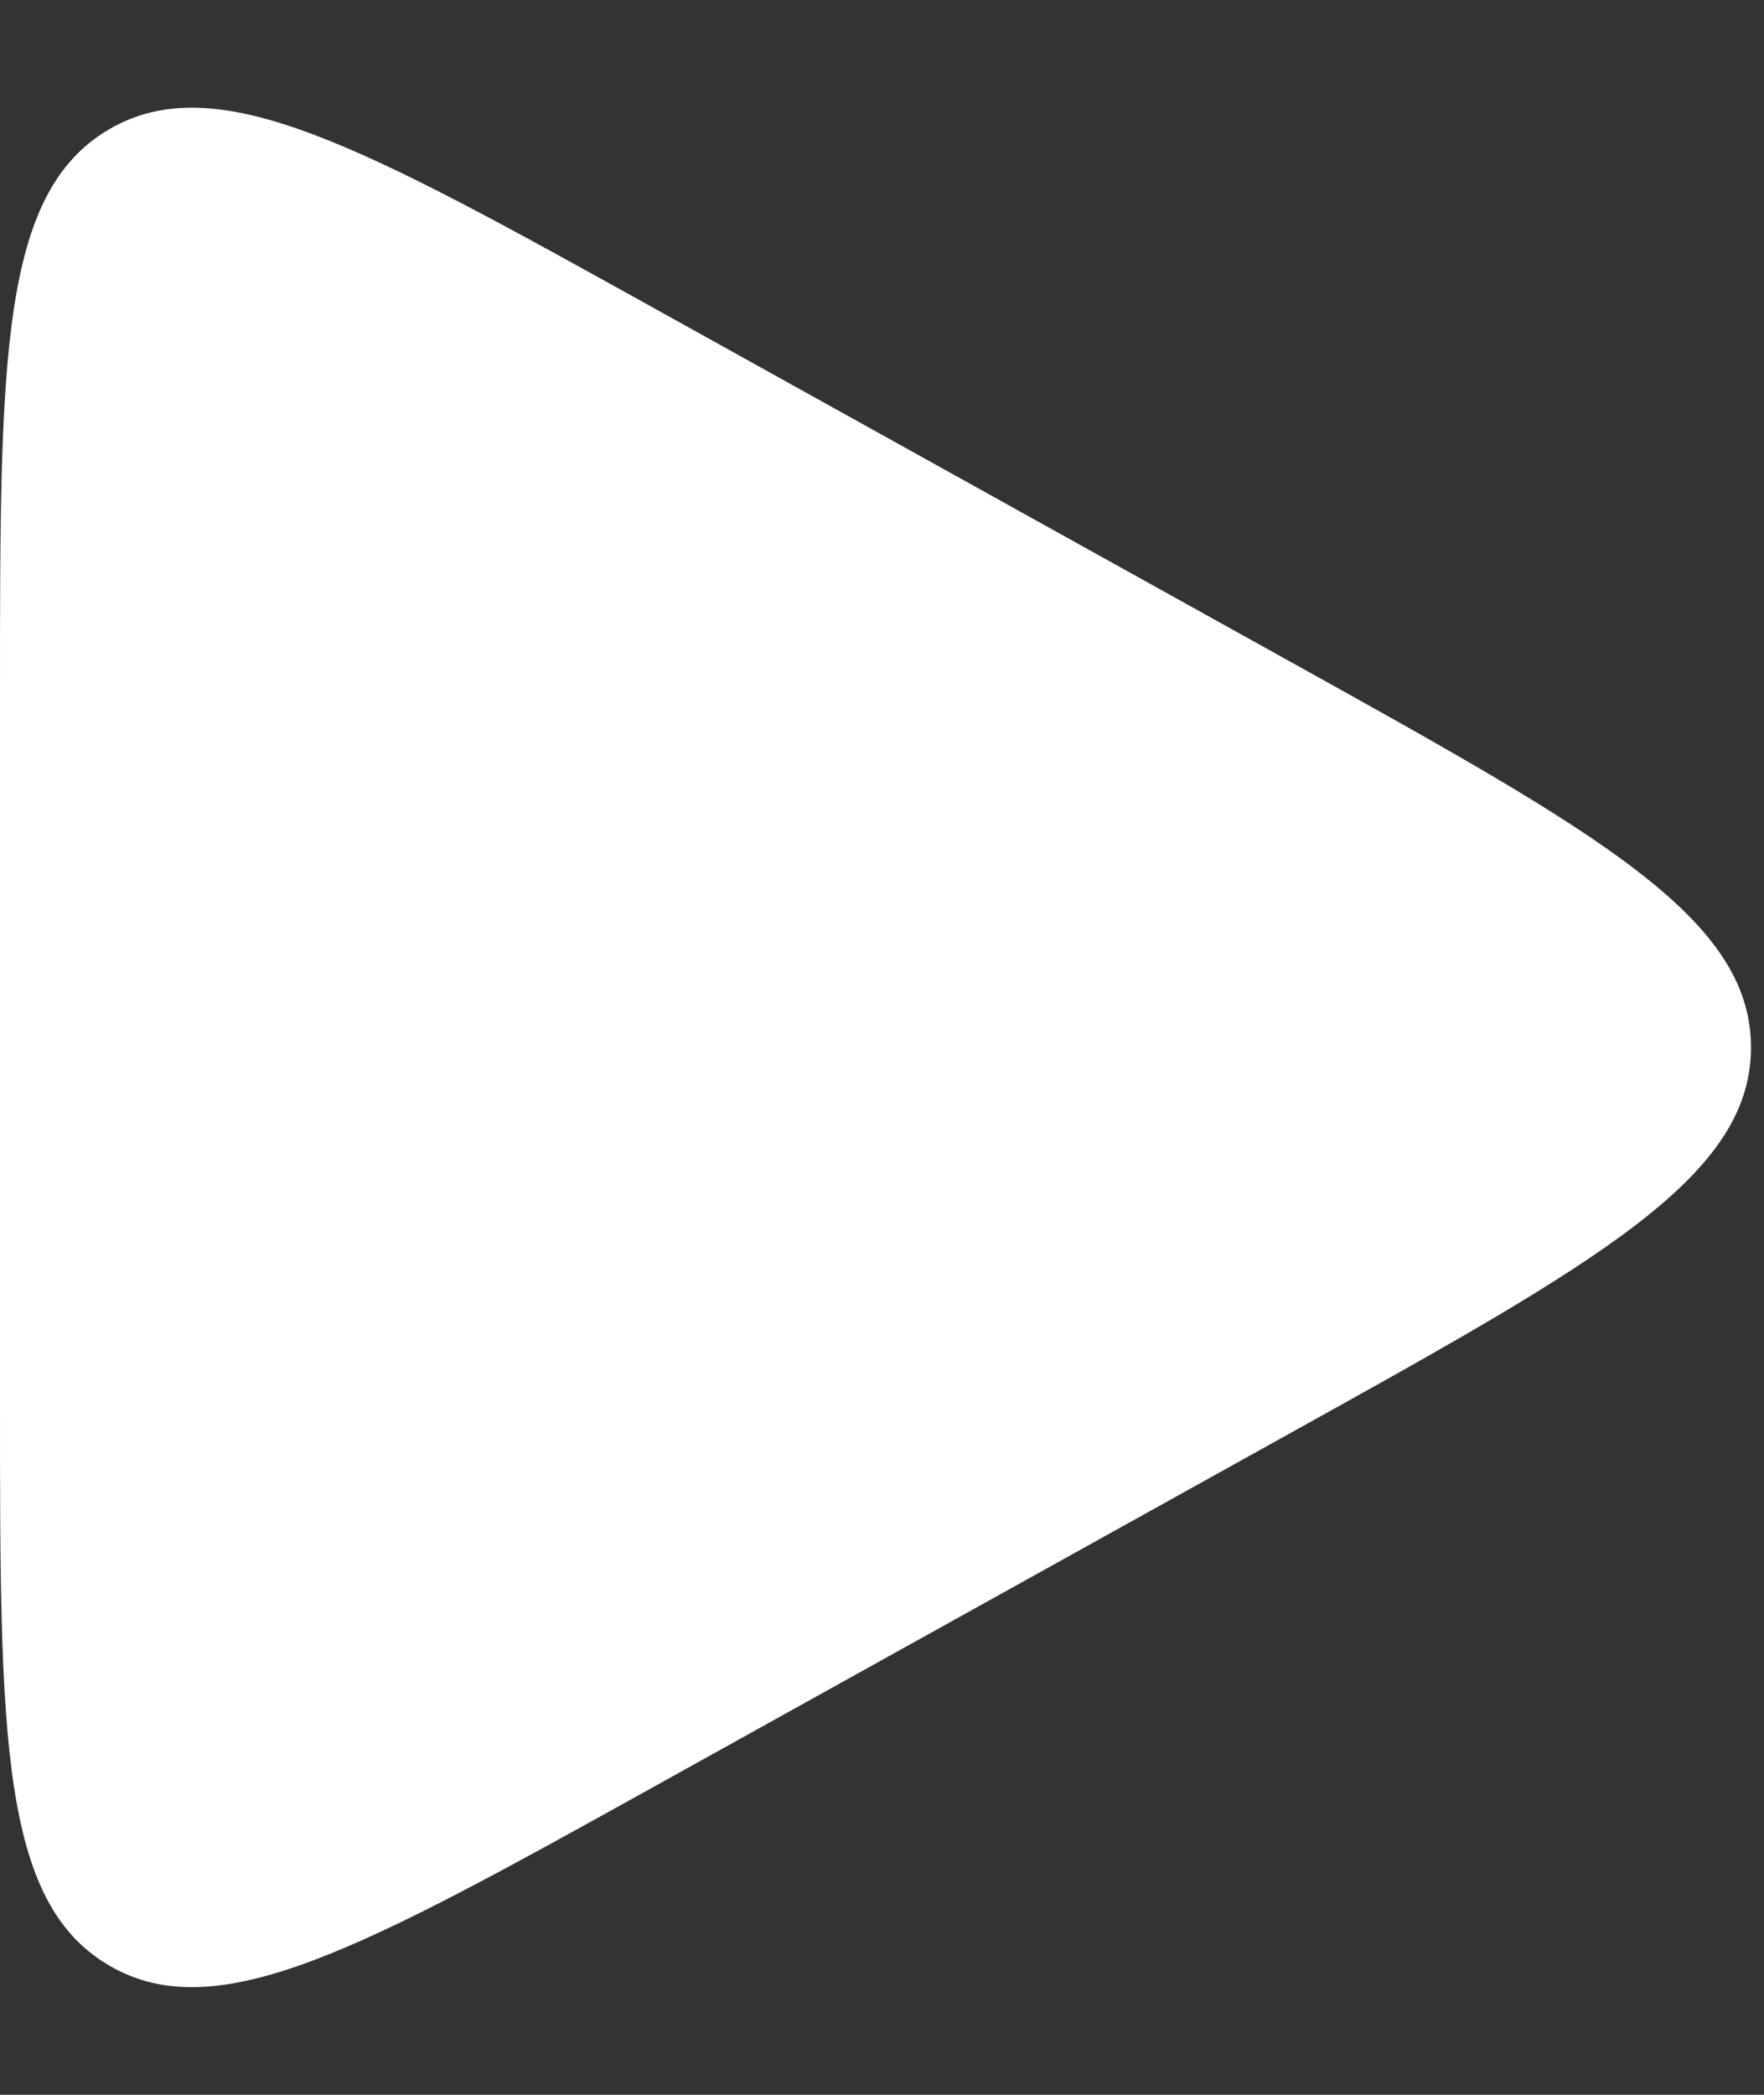 <svg width="16" height="19" viewBox="0 0 16 19" fill="none" xmlns="http://www.w3.org/2000/svg">
<rect x="0" y="0" width="16" height="19" fill="#333333" stroke="none"/>
<path d="M11.706 6.003C14.49 7.55 15.882 8.323 15.882 9.5C15.882 10.677 14.49 11.45 11.706 12.997L5.943 16.199C3.295 17.669 1.971 18.405 0.986 17.825C-7.75645e-07 17.245 -7.09455e-07 15.73 -5.77075e-07 12.702L-2.97153e-07 6.298C-1.64772e-07 3.27 -9.85824e-08 1.755 0.986 1.175C1.971 0.595 3.295 1.331 5.943 2.801L11.706 6.003Z" fill="white"/>
</svg>
